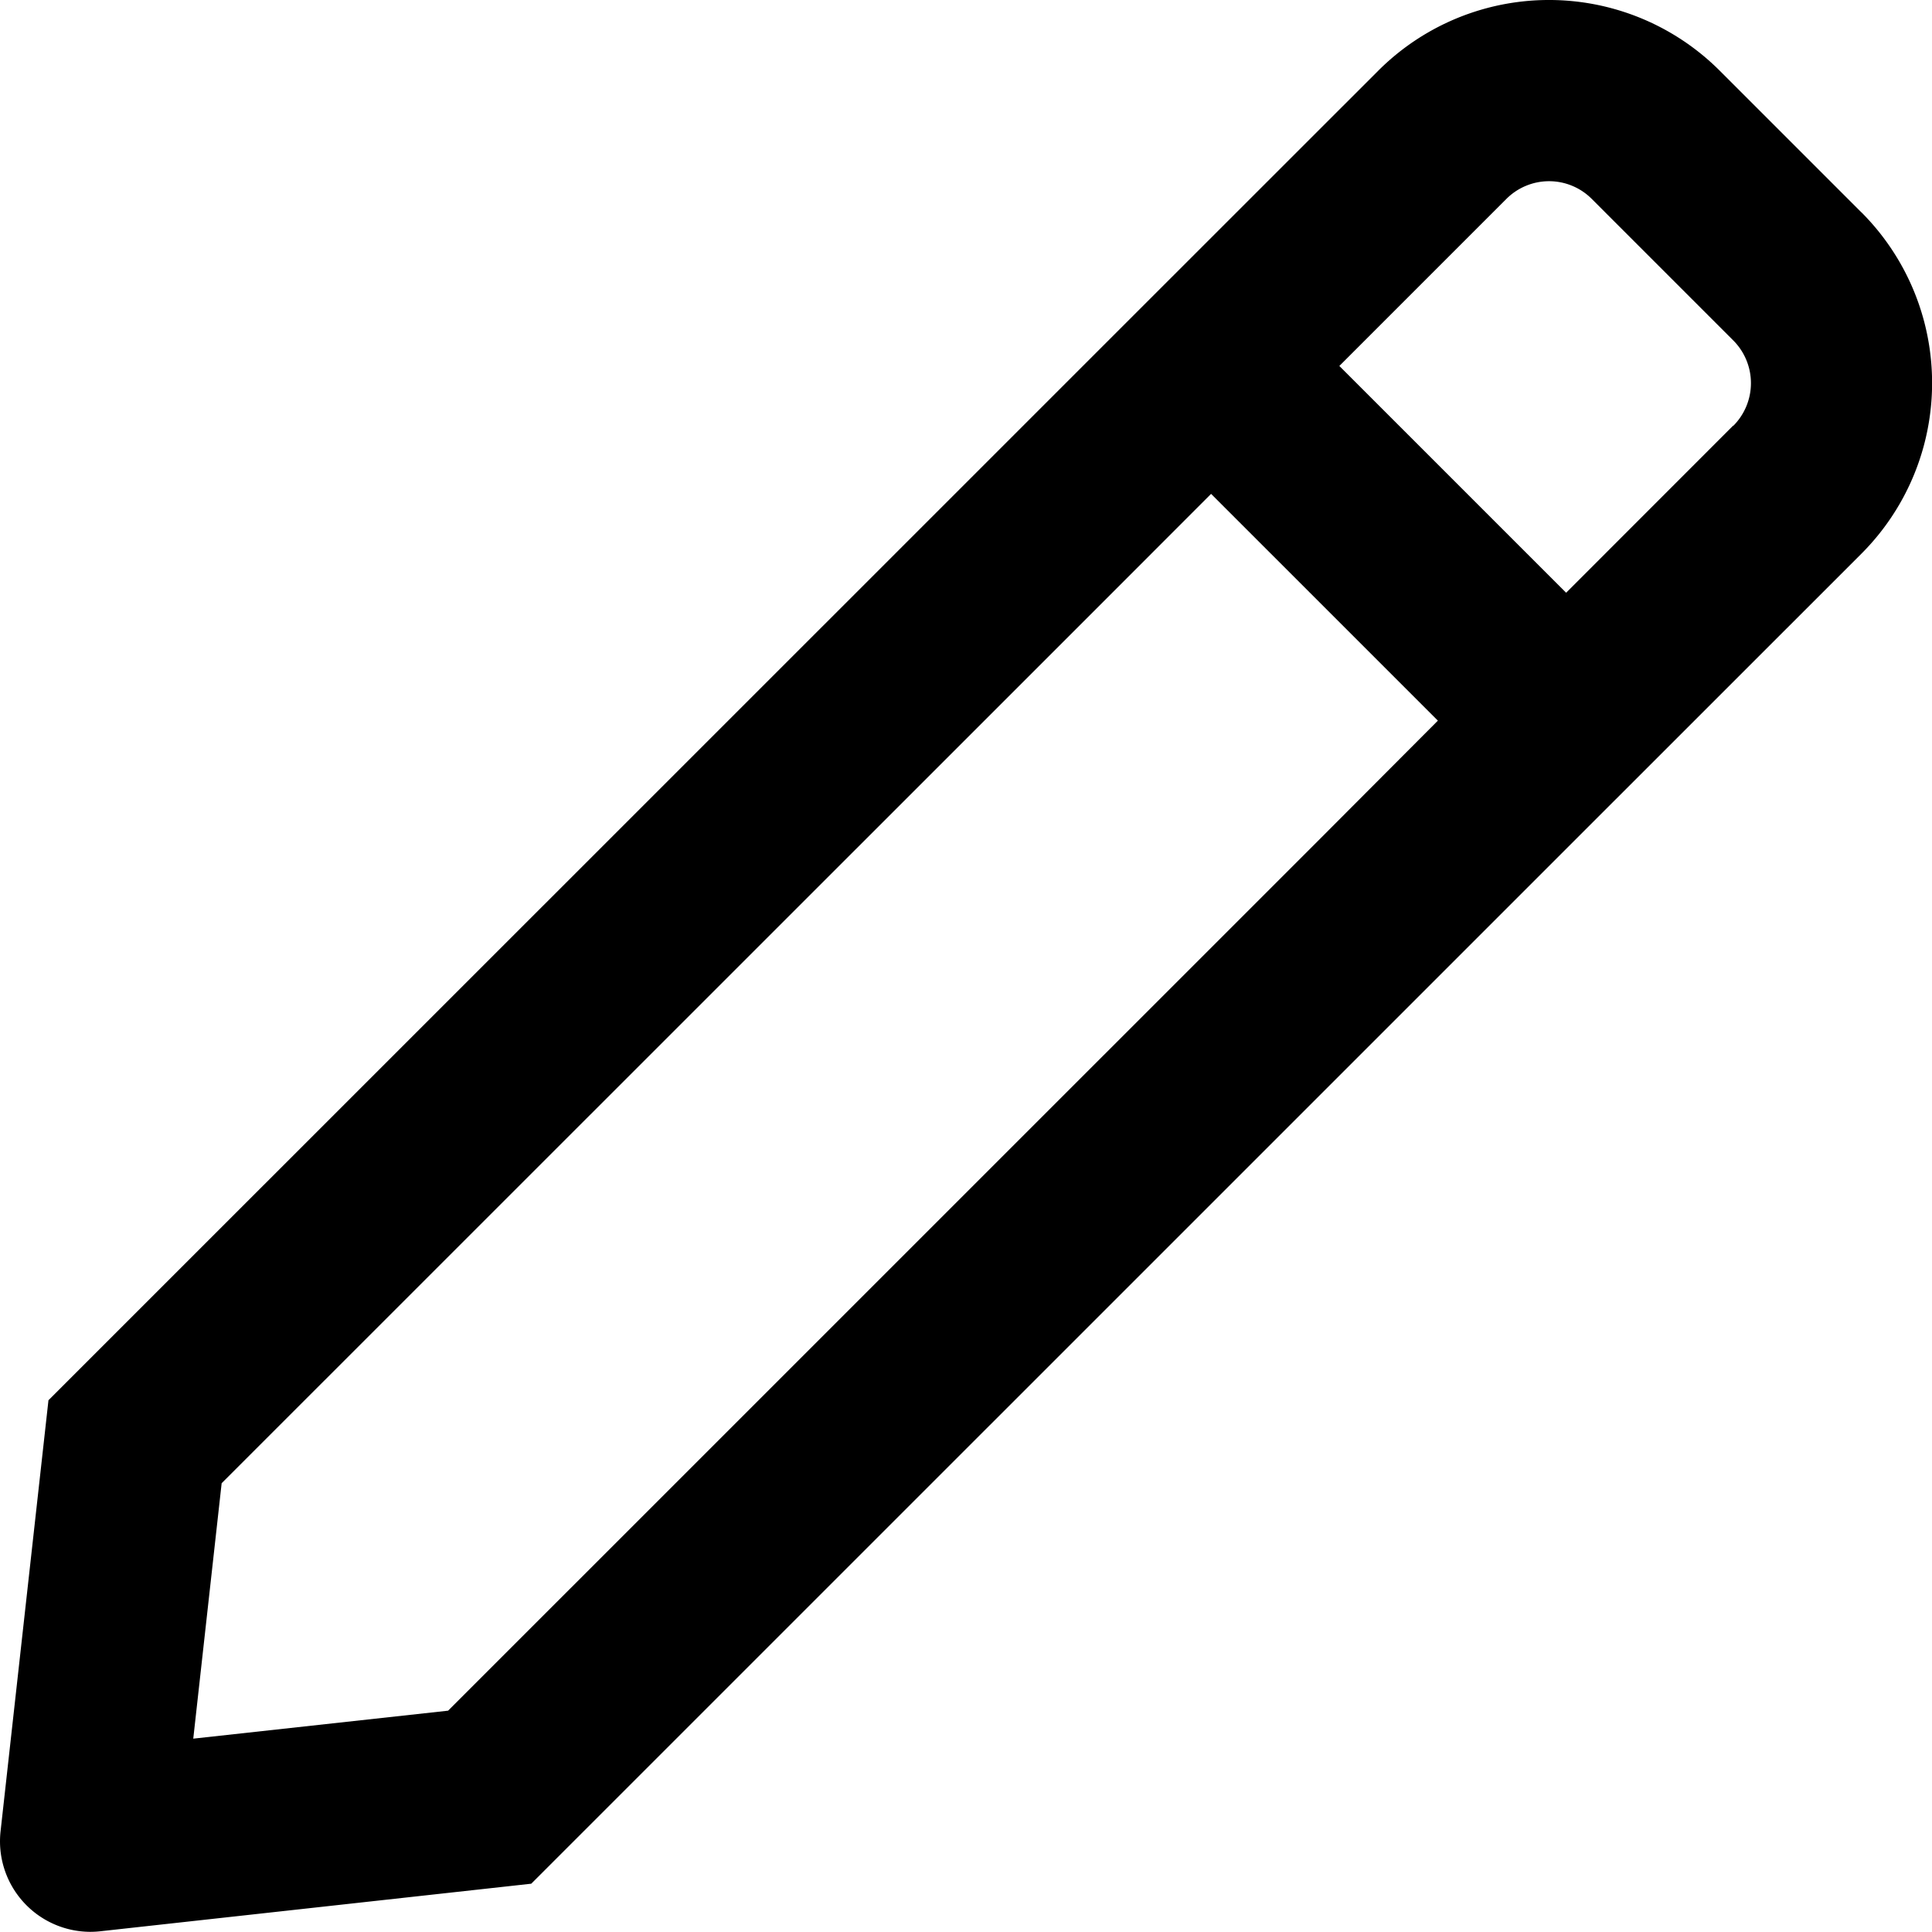 <svg xmlns="http://www.w3.org/2000/svg" width="23.002" height="23" viewBox="0 0 23.002 23">
  <g id="pen-regular" transform="translate(0)">
    <path id="pen-regular-2" data-name="pen-regular" d="M22.159,2.527,20.474.842a2.875,2.875,0,0,0-4.066,0L13.061,4.188,11.5,5.749.576,16.671.006,21.8A1.078,1.078,0,0,0,1.075,23a1.1,1.1,0,0,0,.121-.007l5.128-.566L17.252,11.5l1.561-1.561,3.347-3.346a2.875,2.875,0,0,0,0-4.066ZM5.334,20.367,2.3,20.7l.338-3.041L13.025,7.274,14.418,5.88l2.7,2.7L15.727,9.975,5.334,20.367Zm15.3-15.3L18.645,7.057l-2.7-2.7,1.989-1.989a.718.718,0,0,1,1.016,0l1.685,1.685a.72.72,0,0,1,0,1.017Z" transform="translate(0.001)"/>
  </g>
</svg>
